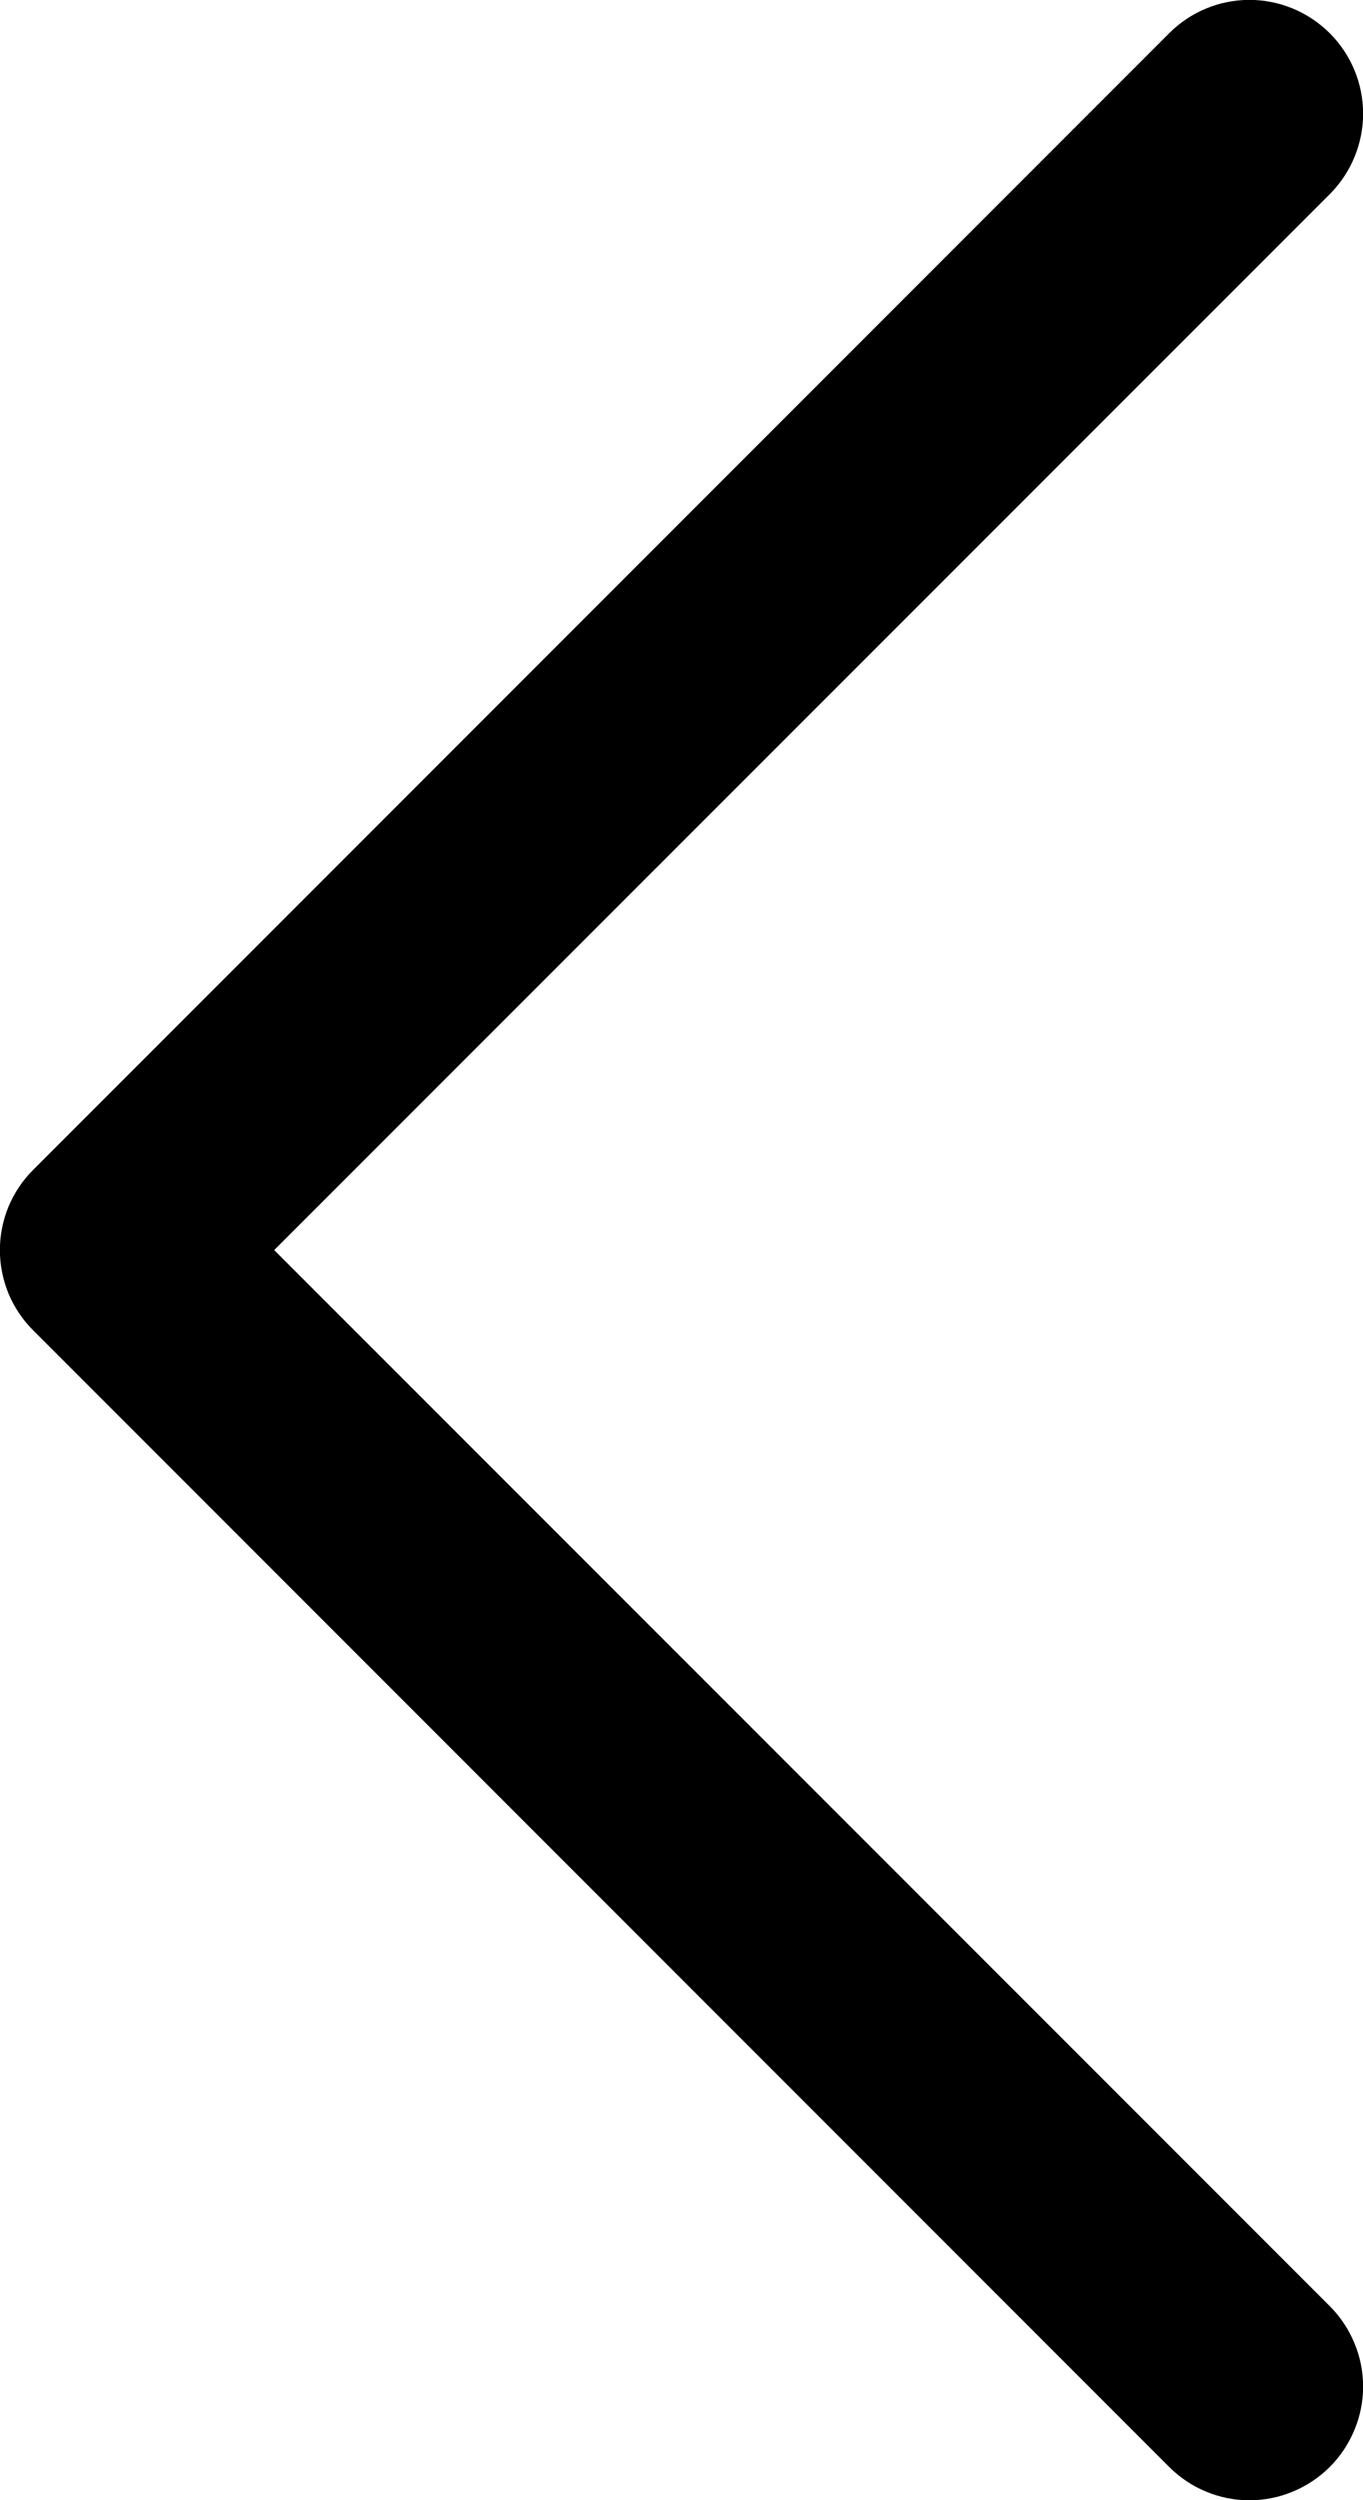 <svg width="12" height="22" viewBox="0 0 12 22" fill="none" xmlns="http://www.w3.org/2000/svg">
<path d="M11.708 20.293C11.8 20.385 11.874 20.496 11.924 20.617C11.975 20.738 12.001 20.869 12.001 21C12.001 21.131 11.975 21.262 11.924 21.383C11.874 21.504 11.8 21.615 11.708 21.707C11.615 21.8 11.504 21.874 11.383 21.924C11.262 21.975 11.131 22.001 11 22.001C10.869 22.001 10.739 21.975 10.617 21.924C10.496 21.874 10.386 21.8 10.293 21.707L0.293 11.707C0.2 11.615 0.126 11.504 0.075 11.383C0.025 11.261 -0.001 11.131 -0.001 11C-0.001 10.869 0.025 10.739 0.075 10.617C0.126 10.496 0.2 10.385 0.293 10.293L10.293 0.293C10.48 0.105 10.735 -0.001 11 -0.001C11.265 -0.001 11.52 0.105 11.708 0.293C11.895 0.48 12.001 0.735 12.001 1C12.001 1.265 11.895 1.52 11.708 1.708L2.414 11L11.708 20.293Z" fill="black"/>
</svg>
